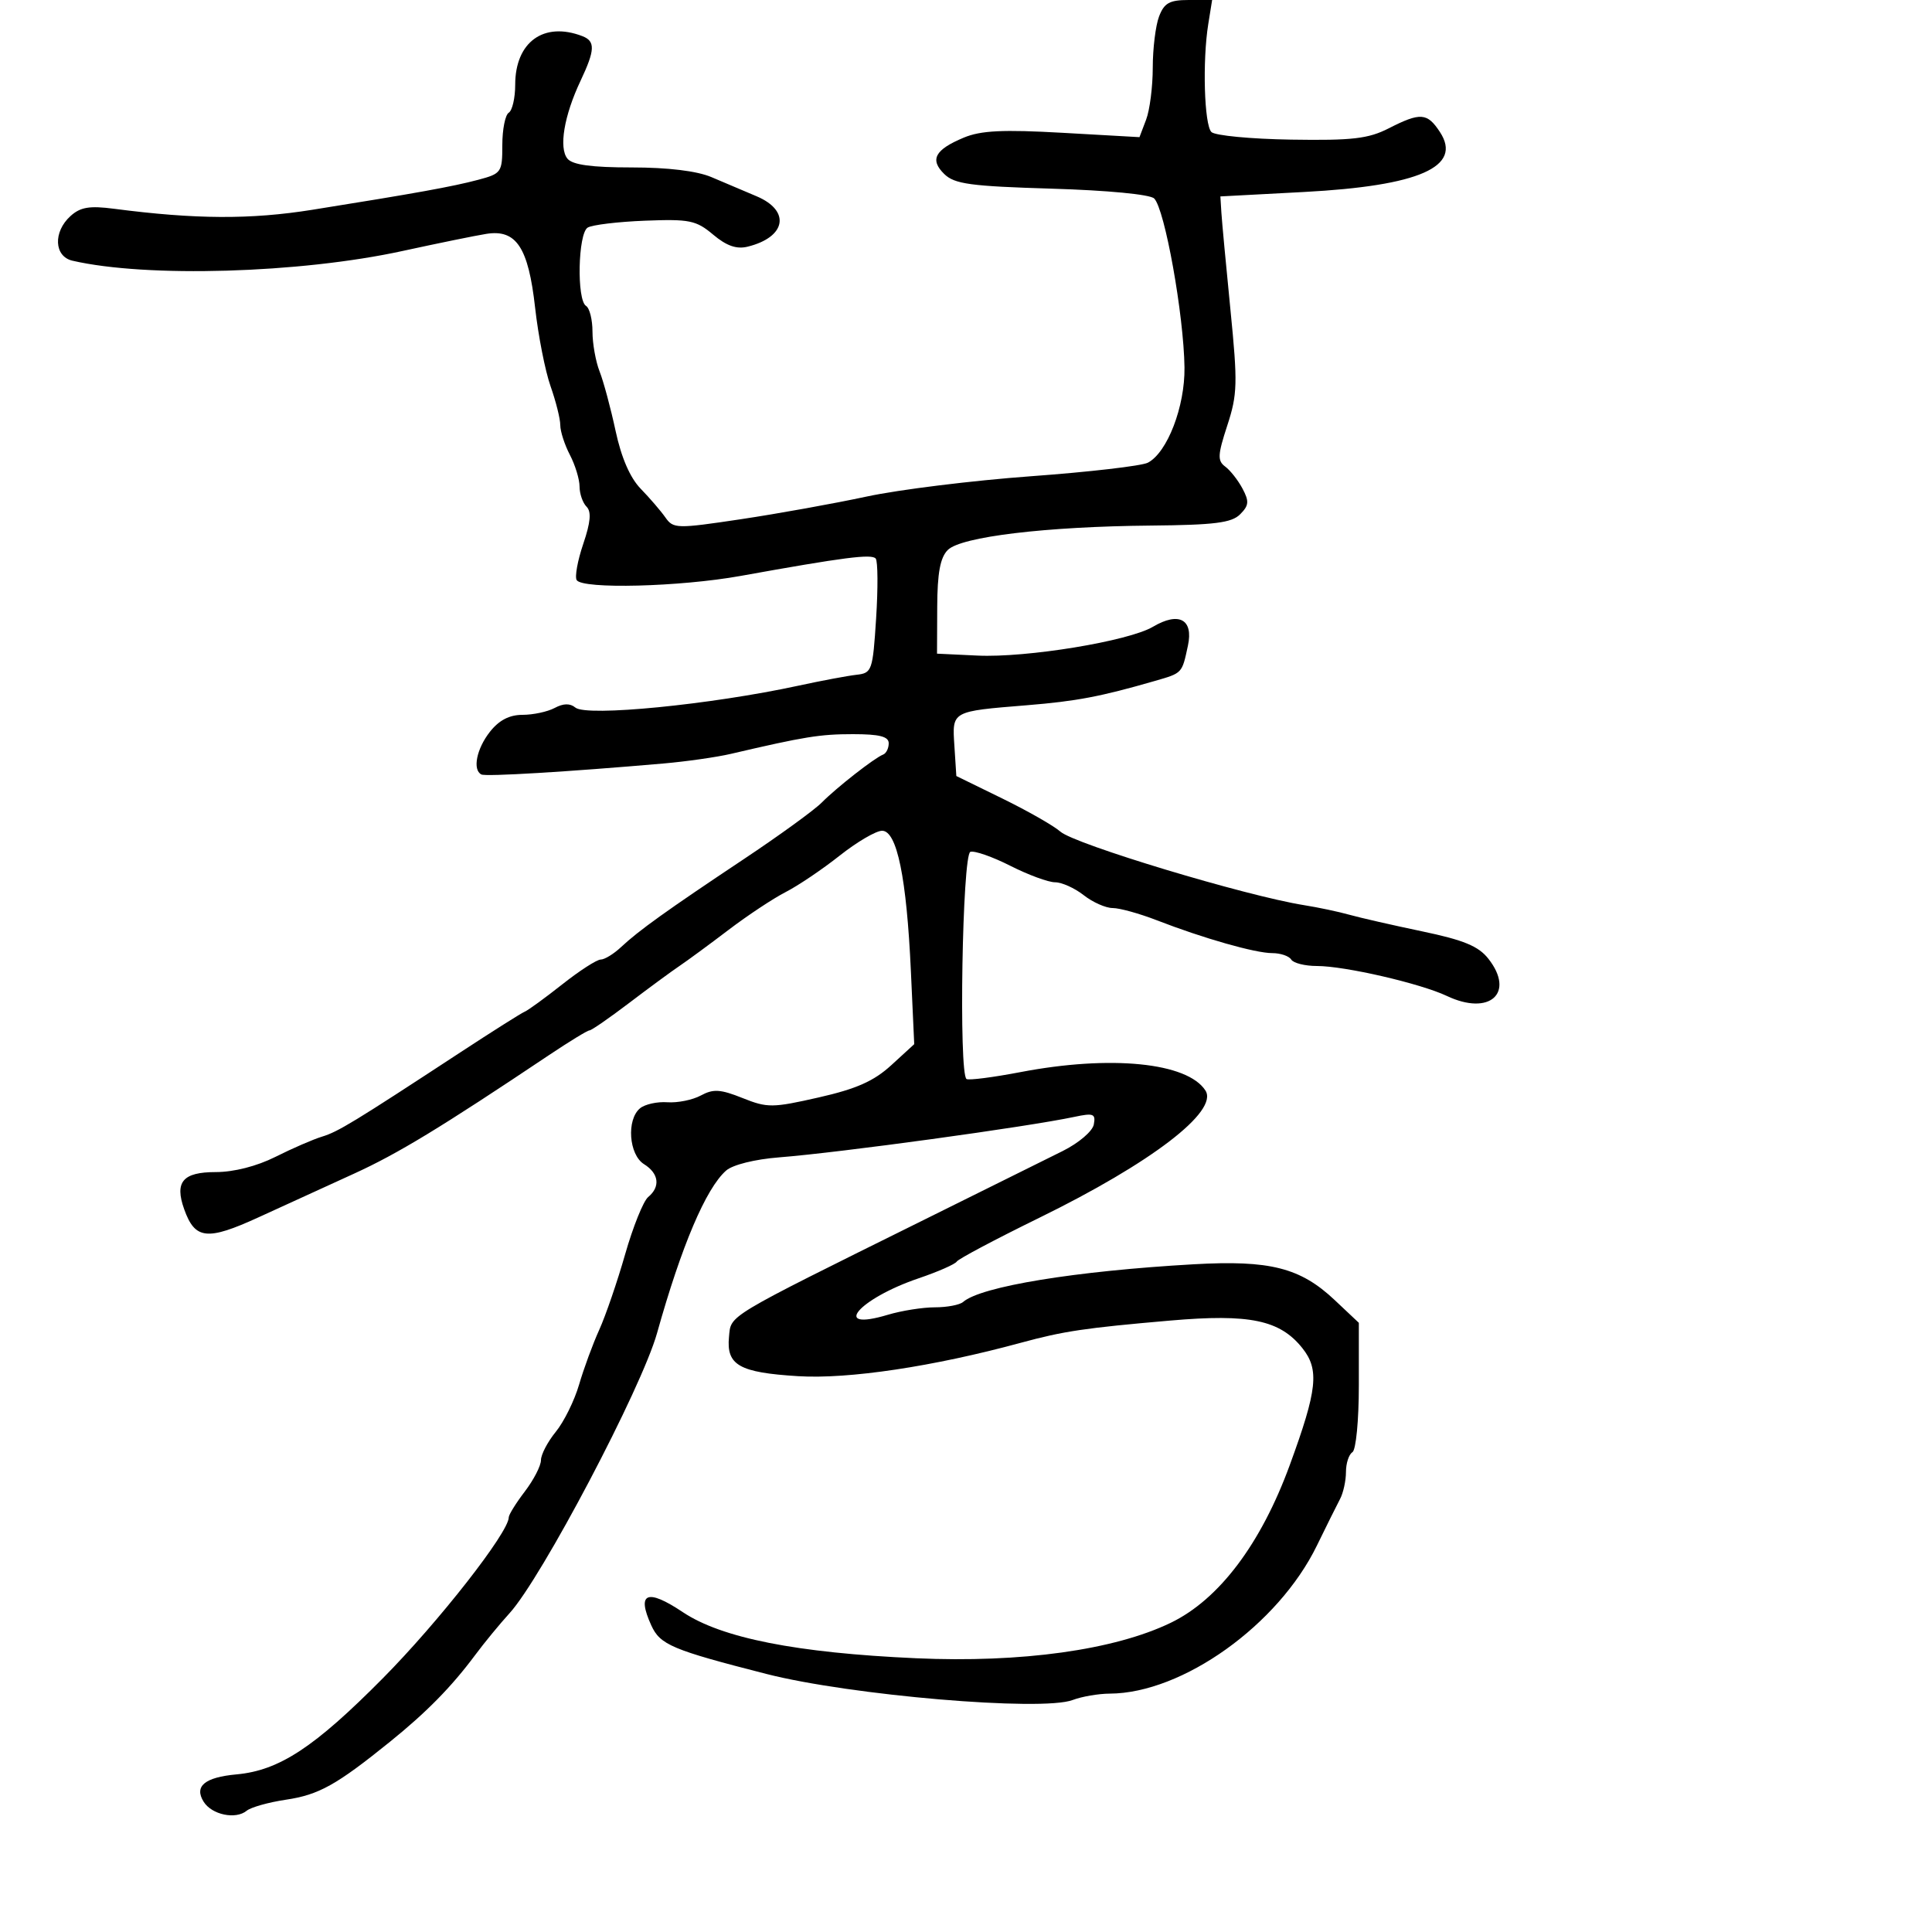<svg xmlns="http://www.w3.org/2000/svg" width="300" height="300" viewBox="0 0 300 300" version="1.1">
	<path d="M 179.975 2.565 C 179.439 3.976, 179 7.547, 179 10.500 C 179 13.453, 178.536 17.091, 177.968 18.583 L 176.937 21.297 164.999 20.622 C 155.719 20.097, 152.303 20.264, 149.653 21.372 C 145.161 23.249, 144.336 24.791, 146.629 27.027 C 148.222 28.580, 150.706 28.918, 163.320 29.296 C 172.001 29.556, 178.588 30.188, 179.221 30.821 C 180.874 32.474, 183.820 48.903, 183.927 57.062 C 184.007 63.130, 181.260 70.274, 178.241 71.846 C 177.284 72.345, 169.109 73.293, 160.076 73.952 C 151.042 74.612, 139.567 76.030, 134.576 77.104 C 129.584 78.178, 120.800 79.761, 115.055 80.622 C 105.061 82.119, 104.554 82.107, 103.317 80.343 C 102.606 79.330, 100.883 77.328, 99.490 75.895 C 97.837 74.196, 96.479 71.065, 95.585 66.895 C 94.831 63.378, 93.716 59.233, 93.107 57.685 C 92.498 56.137, 92 53.351, 92 51.494 C 92 49.637, 91.550 47.840, 91 47.500 C 89.534 46.594, 89.747 36.275, 91.250 35.343 C 91.938 34.916, 95.945 34.433, 100.155 34.269 C 107.067 33.999, 108.095 34.209, 110.740 36.435 C 112.814 38.180, 114.374 38.726, 116.085 38.305 C 122.067 36.834, 122.809 32.735, 117.500 30.484 C 115.575 29.668, 112.410 28.325, 110.466 27.500 C 108.219 26.546, 103.712 26, 98.089 26 C 91.862 26, 88.912 25.598, 88.119 24.643 C 86.746 22.989, 87.586 17.966, 90.140 12.562 C 92.412 7.752, 92.467 6.393, 90.418 5.607 C 84.434 3.311, 80 6.526, 80 13.163 C 80 15.209, 79.550 17.160, 79 17.500 C 78.450 17.840, 78 20.099, 78 22.520 C 78 26.764, 77.864 26.959, 74.250 27.920 C 70.264 28.980, 64.600 30.004, 48.500 32.575 C 38.906 34.107, 30.336 34.063, 17.695 32.416 C 13.898 31.921, 12.481 32.159, 10.945 33.550 C 8.227 36.010, 8.395 39.822, 11.250 40.482 C 22.770 43.144, 46.579 42.444, 62.500 38.974 C 68 37.776, 73.859 36.579, 75.520 36.315 C 80.173 35.575, 82.044 38.409, 83.093 47.785 C 83.579 52.129, 84.657 57.610, 85.488 59.967 C 86.320 62.323, 87 65.043, 87 66.011 C 87 66.979, 87.672 69.060, 88.494 70.636 C 89.315 72.211, 89.990 74.423, 89.994 75.550 C 89.997 76.678, 90.486 78.086, 91.080 78.680 C 91.854 79.454, 91.708 81.093, 90.567 84.454 C 89.691 87.036, 89.231 89.565, 89.546 90.074 C 90.434 91.512, 105.566 91.128, 115 89.429 C 131.124 86.525, 135.378 85.979, 135.982 86.738 C 136.316 87.157, 136.344 91.325, 136.044 96 C 135.522 104.158, 135.399 104.511, 133 104.779 C 131.625 104.933, 127.575 105.693, 124 106.467 C 110.352 109.424, 91.087 111.317, 89.347 109.873 C 88.522 109.188, 87.482 109.207, 86.130 109.931 C 85.031 110.519, 82.785 111, 81.138 111 C 79.096 111, 77.487 111.837, 76.073 113.635 C 73.997 116.274, 73.342 119.551, 74.750 120.260 C 75.453 120.614, 88.215 119.845, 103 118.557 C 106.575 118.246, 111.300 117.571, 113.500 117.057 C 124.954 114.383, 127.328 114, 132.443 114 C 136.571 114, 138 114.364, 138 115.417 C 138 116.196, 137.612 116.983, 137.137 117.167 C 135.795 117.685, 129.932 122.268, 127.601 124.621 C 126.446 125.787, 121 129.739, 115.500 133.402 C 103.518 141.383, 99.186 144.487, 96.436 147.065 C 95.300 148.129, 93.878 149, 93.275 149 C 92.673 149, 89.994 150.728, 87.323 152.839 C 84.652 154.950, 82.024 156.863, 81.483 157.090 C 80.942 157.317, 76.450 160.156, 71.500 163.399 C 54.856 174.304, 52.510 175.733, 50 176.498 C 48.625 176.916, 45.377 178.326, 42.783 179.630 C 39.880 181.088, 36.311 182, 33.502 182 C 28.381 182, 27.086 183.522, 28.598 187.763 C 30.281 192.482, 32.152 192.685, 40.161 189.017 C 44.198 187.169, 50.875 184.116, 55 182.233 C 61.803 179.127, 68.474 175.070, 85.239 163.843 C 88.395 161.729, 91.227 160, 91.531 160 C 91.836 160, 94.603 158.087, 97.679 155.750 C 100.755 153.412, 104.275 150.825, 105.500 150 C 106.725 149.175, 110.151 146.657, 113.114 144.404 C 116.076 142.151, 120.075 139.502, 122 138.517 C 123.925 137.532, 127.696 134.988, 130.381 132.863 C 133.065 130.738, 136.031 129, 136.971 129 C 139.282 129, 140.780 136.305, 141.443 150.819 L 141.961 162.138 138.402 165.398 C 135.700 167.874, 132.988 169.079, 127.137 170.407 C 119.930 172.043, 119.164 172.049, 115.294 170.501 C 111.865 169.129, 110.759 169.061, 108.828 170.106 C 107.548 170.799, 105.210 171.272, 103.632 171.158 C 102.055 171.044, 100.143 171.467, 99.382 172.098 C 97.258 173.860, 97.646 179.298, 100 180.768 C 102.320 182.216, 102.579 184.274, 100.645 185.880 C 99.900 186.498, 98.293 190.491, 97.075 194.752 C 95.857 199.013, 94.043 204.300, 93.046 206.500 C 92.048 208.700, 90.642 212.525, 89.921 215 C 89.200 217.475, 87.573 220.772, 86.305 222.327 C 85.037 223.881, 84 225.864, 84 226.732 C 84 227.601, 82.875 229.786, 81.500 231.589 C 80.125 233.392, 79 235.201, 79 235.610 C 79 237.940, 68.113 251.853, 59.438 260.610 C 48.820 271.329, 43.358 274.918, 36.742 275.524 C 31.783 275.978, 30.113 277.366, 31.625 279.778 C 32.893 281.801, 36.599 282.574, 38.305 281.170 C 38.962 280.630, 41.708 279.858, 44.408 279.456 C 49.507 278.697, 52.234 277.179, 60.534 270.478 C 66.231 265.879, 70.101 261.940, 73.778 257 C 75.210 255.075, 77.615 252.150, 79.121 250.500 C 84.091 245.055, 99.636 215.535, 102.027 207 C 105.823 193.454, 109.612 184.535, 112.746 181.769 C 113.770 180.866, 117.206 180.010, 121 179.713 C 130.428 178.975, 159.522 174.984, 166.851 173.423 C 169.789 172.798, 170.159 172.943, 169.847 174.605 C 169.649 175.662, 167.504 177.490, 164.996 178.740 C 162.523 179.971, 152.850 184.770, 143.500 189.403 C 112.377 204.826, 113.536 204.130, 113.199 207.586 C 112.769 211.986, 114.778 213.128, 123.934 213.692 C 131.766 214.175, 144.926 212.201, 158.500 208.509 C 165.169 206.695, 168.469 206.204, 181.726 205.055 C 194.059 203.986, 198.741 204.964, 202.228 209.334 C 204.895 212.678, 204.561 215.789, 200.273 227.500 C 195.787 239.752, 189.288 248.365, 181.797 251.984 C 173.041 256.214, 158.594 258.226, 142.232 257.492 C 123.686 256.660, 112.044 254.357, 106.018 250.328 C 100.475 246.622, 98.821 247.319, 101.130 252.385 C 102.506 255.406, 104.346 256.183, 119 259.928 C 132.024 263.258, 161.792 265.790, 166.566 263.975 C 167.976 263.439, 170.563 262.993, 172.315 262.985 C 183.624 262.934, 198.483 252.317, 204.485 240 C 205.959 236.975, 207.578 233.719, 208.083 232.764 C 208.587 231.809, 209 229.923, 209 228.573 C 209 227.223, 209.450 225.840, 210 225.500 C 210.556 225.156, 211 220.557, 211 215.144 L 211 205.406 207.250 201.873 C 201.915 196.846, 197.194 195.647, 185.368 196.316 C 167.014 197.355, 152.304 199.758, 149.550 202.169 C 149.027 202.626, 147.055 203, 145.166 203 C 143.277 203, 139.989 203.522, 137.860 204.160 C 128.925 206.837, 133.284 201.677, 142.646 198.495 C 145.648 197.475, 148.312 196.304, 148.565 195.894 C 148.819 195.484, 154.573 192.432, 161.353 189.111 C 178.783 180.574, 189.254 172.557, 187.180 169.336 C 184.375 164.979, 172.476 163.795, 158.456 166.477 C 154.209 167.290, 150.442 167.773, 150.084 167.552 C 148.850 166.789, 149.425 132.692, 150.679 132.274 C 151.319 132.060, 154.112 133.037, 156.888 134.443 C 159.663 135.849, 162.788 137, 163.832 137 C 164.876 137, 166.874 137.900, 168.273 139 C 169.671 140.100, 171.697 141, 172.774 141 C 173.852 141, 176.931 141.853, 179.617 142.894 C 186.870 145.708, 194.922 148, 197.556 148 C 198.835 148, 200.160 148.450, 200.500 149 C 200.840 149.550, 202.639 150, 204.497 150 C 208.825 150, 220.559 152.707, 224.677 154.655 C 231.310 157.794, 235.306 154.202, 231.113 148.871 C 229.576 146.916, 227.289 145.972, 220.818 144.618 C 216.243 143.661, 211.150 142.498, 209.500 142.034 C 207.850 141.570, 204.700 140.904, 202.500 140.554 C 193.471 139.120, 166.863 131.091, 164.657 129.135 C 163.643 128.236, 159.593 125.925, 155.657 124 L 148.500 120.500 148.199 115.834 C 147.846 110.377, 147.679 110.470, 159.500 109.506 C 167.154 108.882, 170.899 108.170, 179.300 105.744 C 183.630 104.494, 183.528 104.602, 184.462 100.249 C 185.337 96.167, 183.059 94.943, 179.024 97.327 C 175.241 99.561, 159.402 102.161, 151.778 101.798 L 145.500 101.500 145.531 94.255 C 145.553 88.955, 145.995 86.577, 147.174 85.398 C 149.231 83.341, 162.425 81.756, 178.712 81.610 C 188.574 81.521, 191.240 81.186, 192.560 79.867 C 193.936 78.492, 193.995 77.858, 192.934 75.867 C 192.241 74.565, 191.033 73.028, 190.251 72.451 C 189.029 71.549, 189.075 70.648, 190.573 66.067 C 192.152 61.239, 192.199 59.533, 191.064 48.116 C 190.374 41.177, 189.740 34.375, 189.655 33 L 189.500 30.500 202.500 29.810 C 220.403 28.859, 227.126 25.894, 223.595 20.505 C 221.622 17.493, 220.567 17.417, 215.635 19.931 C 212.470 21.545, 209.977 21.832, 200.472 21.681 C 194.216 21.581, 188.651 21.050, 188.106 20.500 C 186.991 19.375, 186.701 9.452, 187.617 3.750 L 188.219 0 184.585 0 C 181.604 0, 180.775 0.461, 179.975 2.565" stroke="none" fill="black" fill-rule="evenodd"/>
</svg>